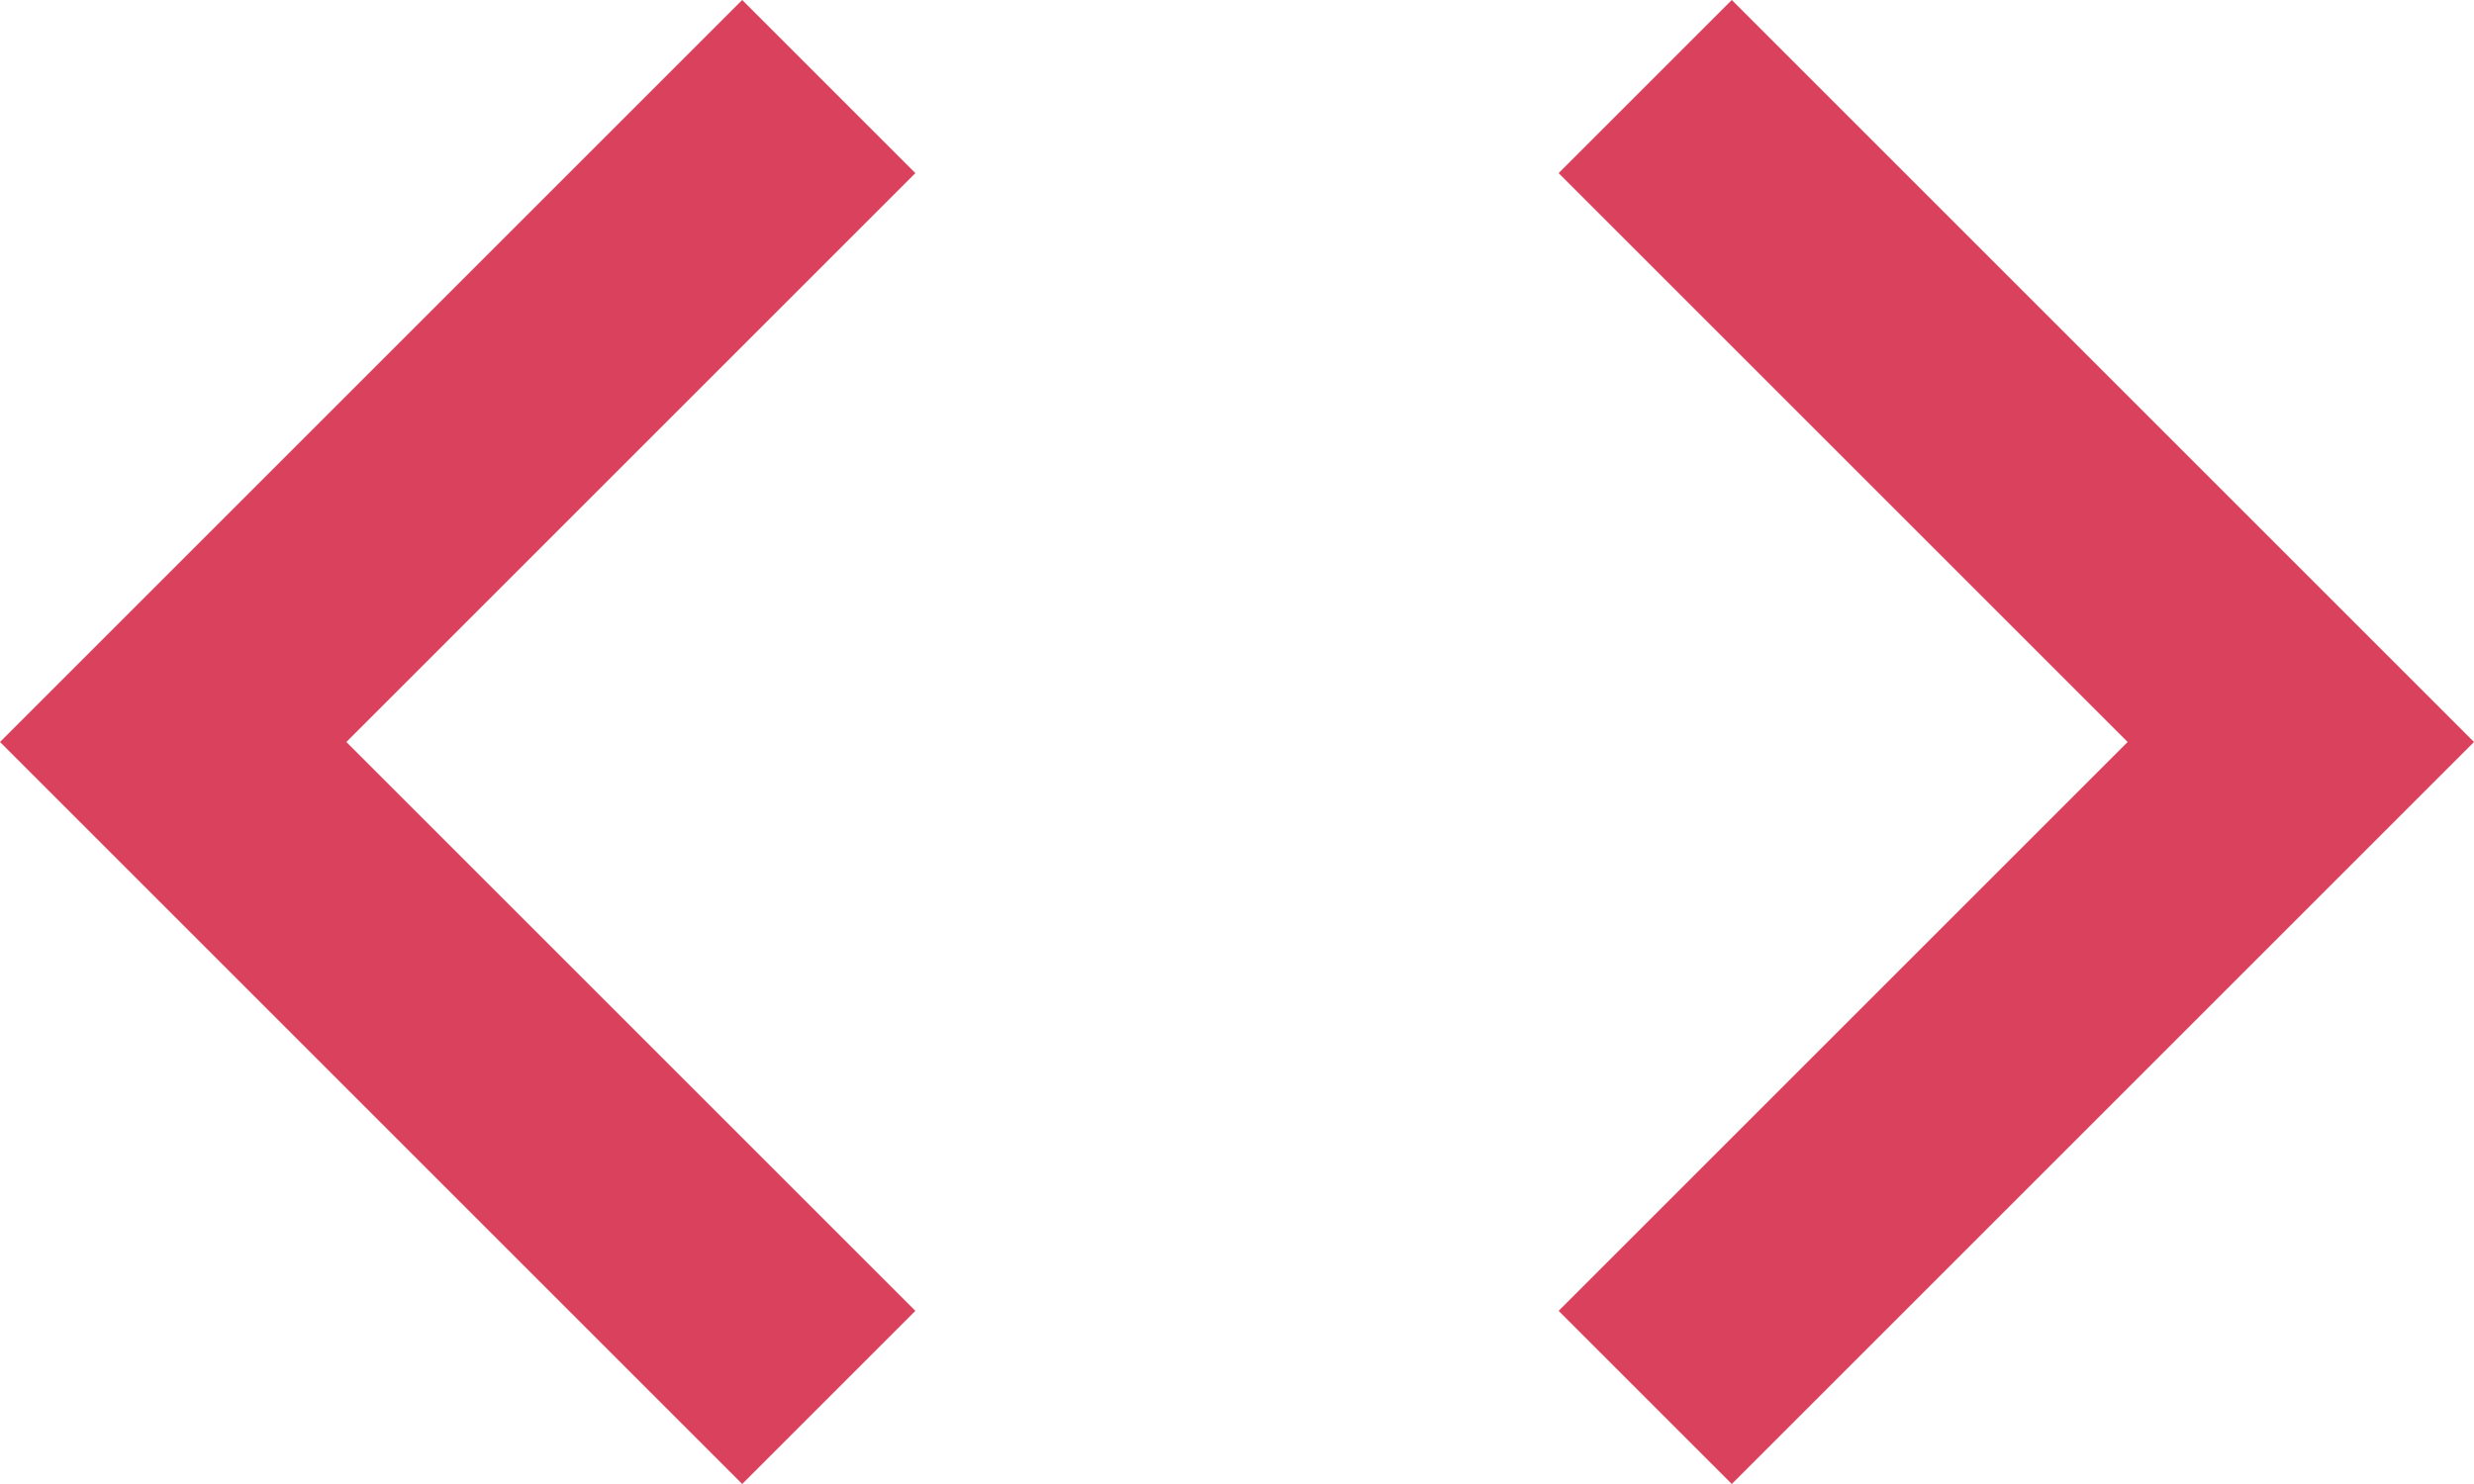 <svg xmlns="http://www.w3.org/2000/svg" width="30" height="18" viewBox="0 0 30 18"><path d="M14.1,24.9,7.2,18l6.9-6.9L12,9,3,18l9,9Zm7.8,0L28.8,18l-6.9-6.9L24,9l9,9-9,9-2.1-2.1Z" transform="translate(-3 -9)" fill="#d9415d"/></svg>